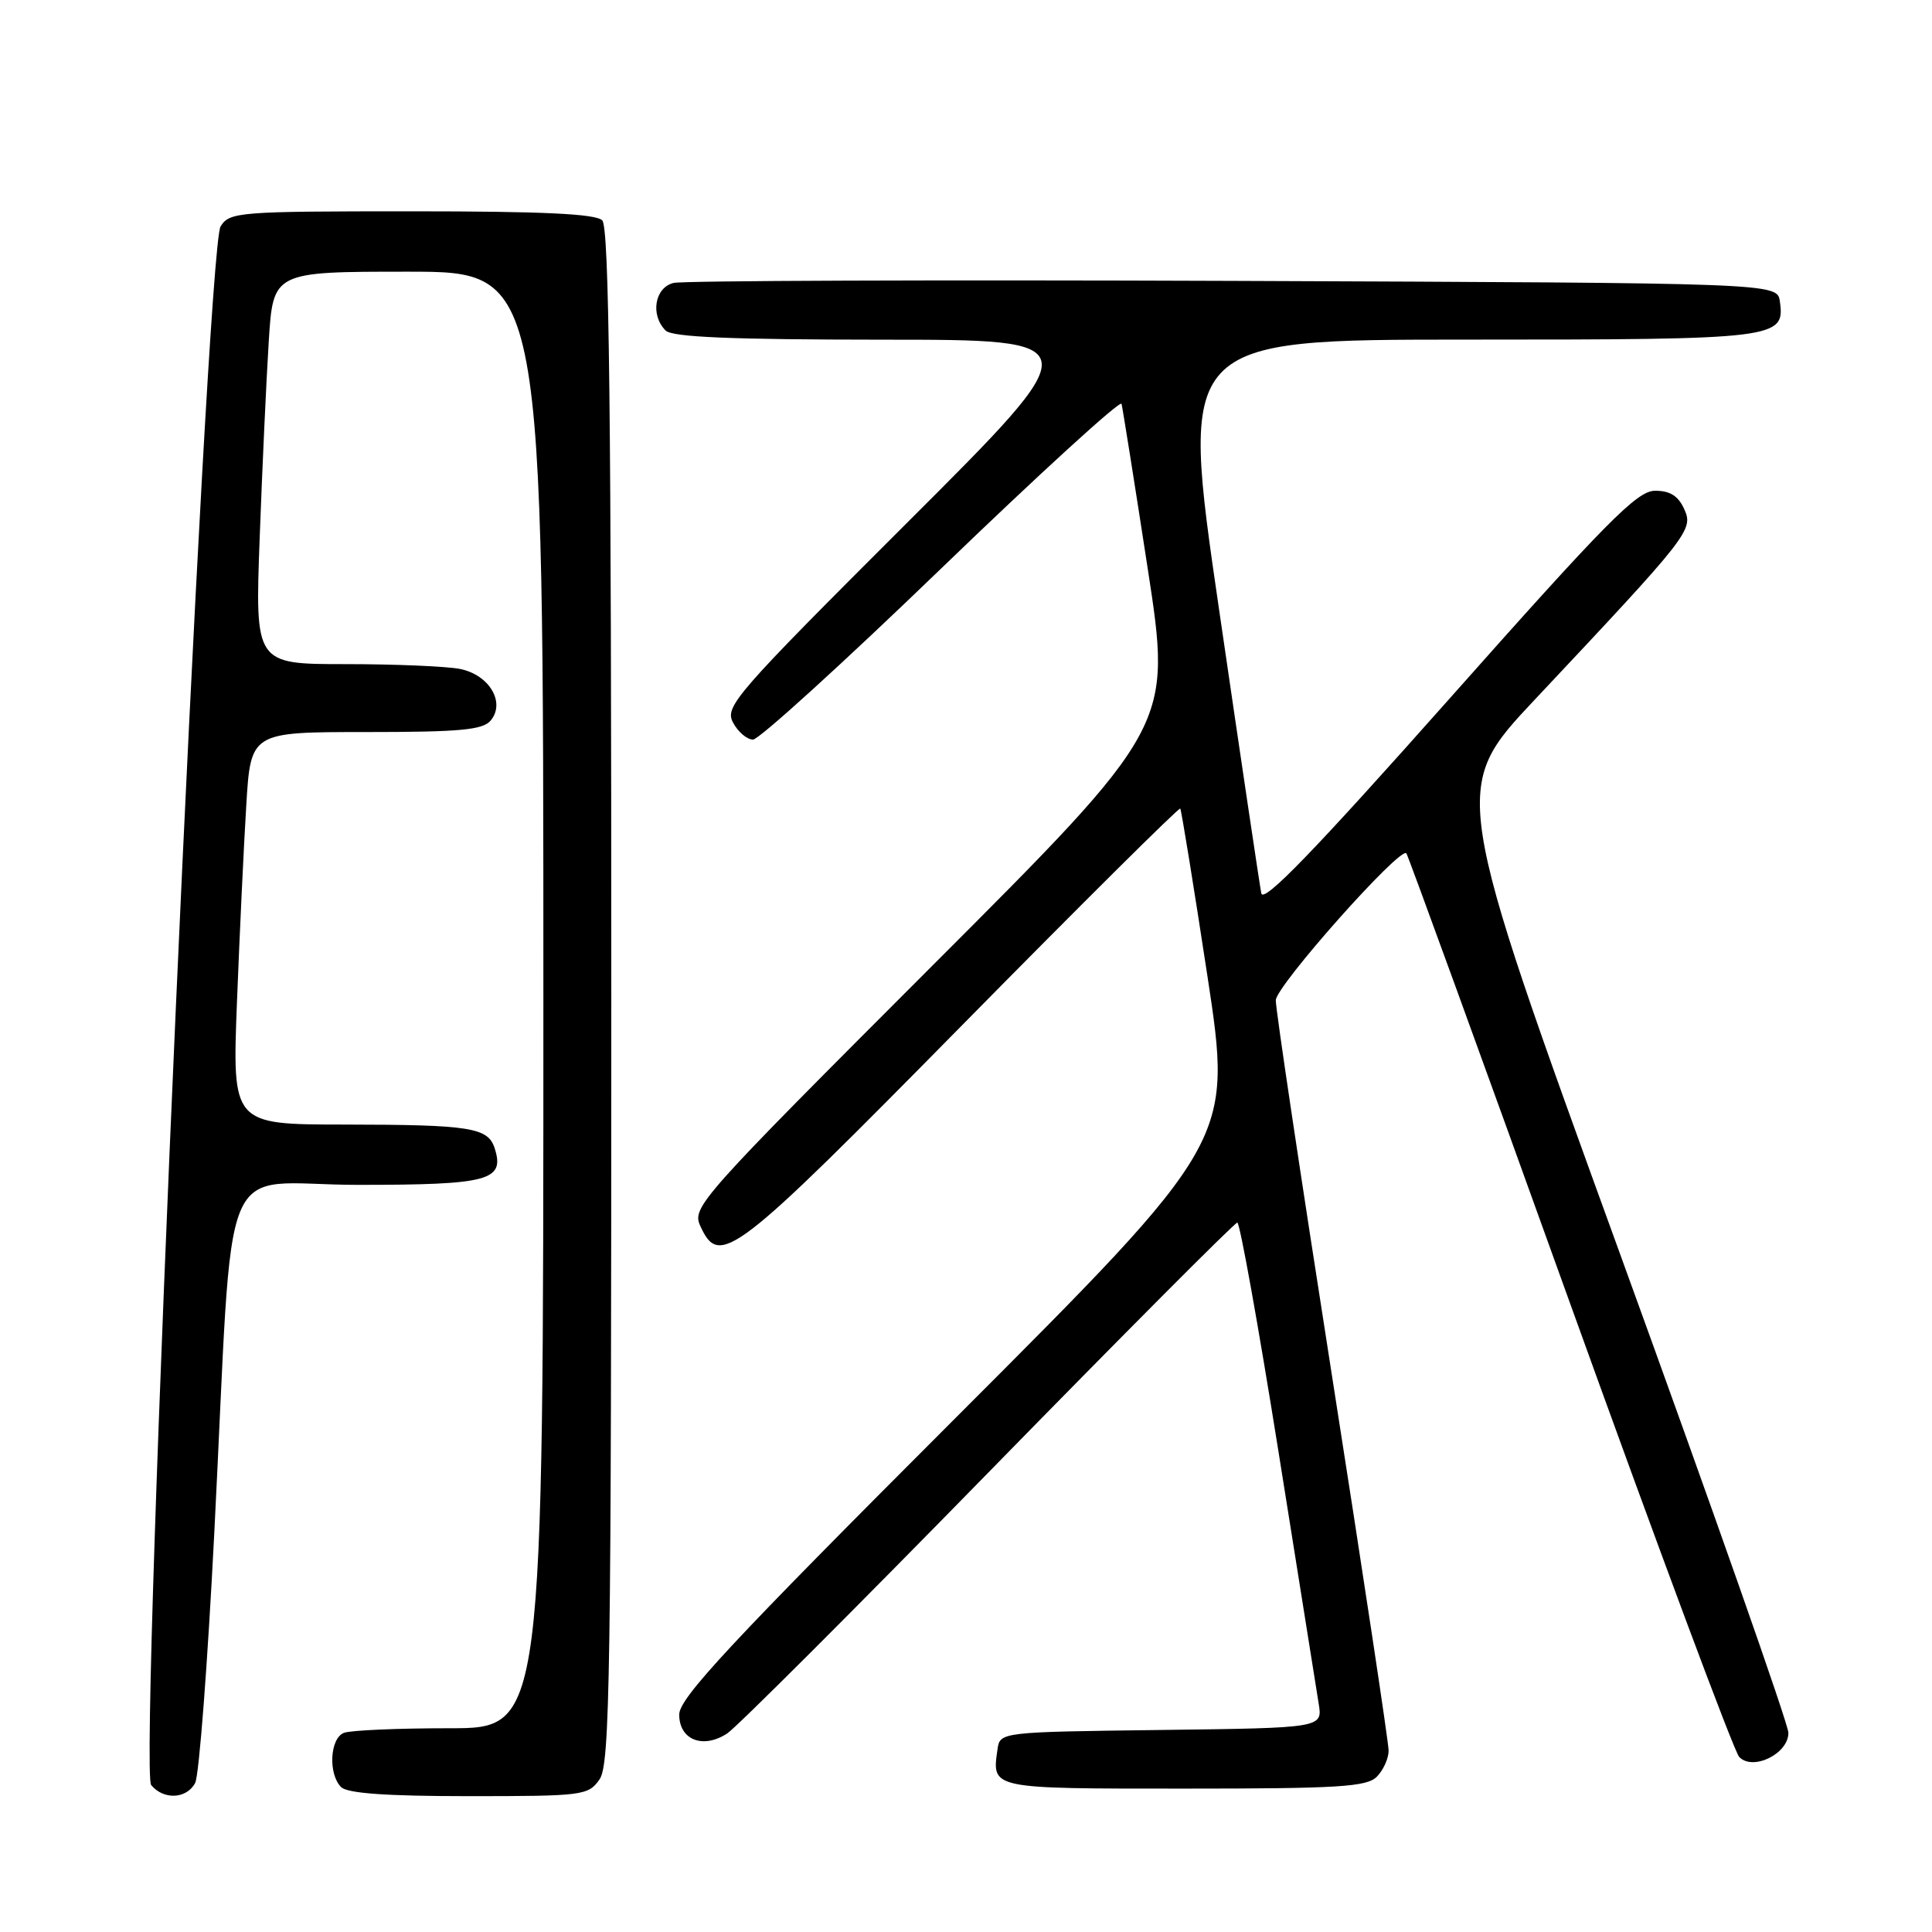 <?xml version="1.0" encoding="UTF-8" standalone="no"?>
<!DOCTYPE svg PUBLIC "-//W3C//DTD SVG 1.1//EN" "http://www.w3.org/Graphics/SVG/1.1/DTD/svg11.dtd" >
<svg xmlns="http://www.w3.org/2000/svg" xmlns:xlink="http://www.w3.org/1999/xlink" version="1.1" viewBox="0 0 256 256">
 <g >
 <path fill="currentColor"
d=" M 25.86 236.25 C 26.38 235.29 27.52 220.32 28.40 203.00 C 31.05 151.02 28.57 157.00 47.46 157.00 C 64.79 157.00 66.91 156.43 65.55 152.16 C 64.67 149.40 62.35 149.03 45.64 149.01 C 30.77 149.00 30.77 149.00 31.40 132.75 C 31.75 123.81 32.30 112.11 32.63 106.75 C 33.22 97.00 33.22 97.00 48.49 97.00 C 60.97 97.00 63.99 96.72 65.02 95.47 C 67.01 93.08 64.83 89.42 60.96 88.64 C 59.20 88.29 52.36 88.00 45.77 88.00 C 33.79 88.00 33.79 88.00 34.41 71.25 C 34.75 62.04 35.29 50.34 35.61 45.25 C 36.19 36.00 36.19 36.00 54.09 36.00 C 72.00 36.00 72.00 36.00 72.00 132.50 C 72.00 229.00 72.00 229.00 59.58 229.00 C 52.75 229.00 46.45 229.27 45.58 229.61 C 43.71 230.32 43.46 235.06 45.20 236.80 C 46.03 237.63 51.23 238.00 62.14 238.00 C 77.28 238.00 77.95 237.91 79.44 235.78 C 80.83 233.80 81.00 222.29 81.00 131.98 C 81.00 54.31 80.72 30.12 79.80 29.20 C 78.93 28.33 71.92 28.00 54.54 28.00 C 31.58 28.00 30.42 28.09 29.23 30.00 C 27.34 33.03 18.36 234.52 20.03 236.53 C 21.68 238.53 24.73 238.38 25.86 236.25 Z  M 182.43 235.43 C 183.29 234.56 184.00 233.01 184.00 231.97 C 184.00 230.93 180.62 208.60 176.50 182.33 C 172.38 156.07 169.02 133.67 169.05 132.54 C 169.09 130.62 185.53 112.13 186.35 113.07 C 186.56 113.31 196.29 140.05 207.97 172.50 C 219.66 204.95 229.77 232.09 230.45 232.80 C 232.25 234.71 237.01 232.37 236.97 229.59 C 236.96 228.44 226.90 199.82 214.61 166.00 C 192.27 104.50 192.27 104.50 203.39 92.68 C 223.95 70.81 224.42 70.21 223.16 67.44 C 222.36 65.69 221.26 65.01 219.27 65.03 C 216.91 65.05 212.83 69.18 192.00 92.65 C 174.09 112.82 167.40 119.73 167.13 118.37 C 166.92 117.34 164.40 100.41 161.53 80.75 C 156.31 45.00 156.31 45.00 194.46 45.00 C 235.57 45.00 236.54 44.88 235.84 39.94 C 235.50 37.50 235.50 37.50 163.50 37.22 C 123.90 37.07 90.49 37.19 89.25 37.49 C 86.75 38.10 86.14 41.74 88.20 43.80 C 89.07 44.67 96.86 45.00 116.95 45.01 C 144.50 45.01 144.50 45.01 120.21 69.25 C 97.38 92.04 96.00 93.63 97.13 95.74 C 97.79 96.99 98.99 98.00 99.78 98.00 C 100.57 98.00 111.82 87.77 124.78 75.26 C 137.74 62.76 148.46 52.97 148.61 53.51 C 148.75 54.06 150.32 63.88 152.08 75.35 C 155.29 96.20 155.29 96.20 123.46 128.04 C 92.67 158.84 91.66 159.97 92.79 162.44 C 95.34 168.03 97.14 166.65 127.44 135.89 C 143.21 119.88 156.24 106.94 156.39 107.14 C 156.54 107.34 158.16 117.33 159.99 129.33 C 163.32 151.17 163.32 151.17 126.66 187.84 C 96.70 217.80 90.00 225.00 90.00 227.19 C 90.00 230.55 93.15 231.79 96.36 229.69 C 97.60 228.87 113.18 213.31 130.98 195.10 C 148.77 176.90 163.61 162.00 163.95 162.00 C 164.29 162.00 166.73 175.61 169.39 192.25 C 172.04 208.89 174.45 223.95 174.73 225.73 C 175.26 228.96 175.26 228.96 153.88 229.23 C 132.50 229.50 132.50 229.50 132.17 231.82 C 131.43 237.06 131.15 237.00 156.90 237.00 C 177.35 237.00 181.09 236.77 182.43 235.43 Z "/>
</g>
</svg>